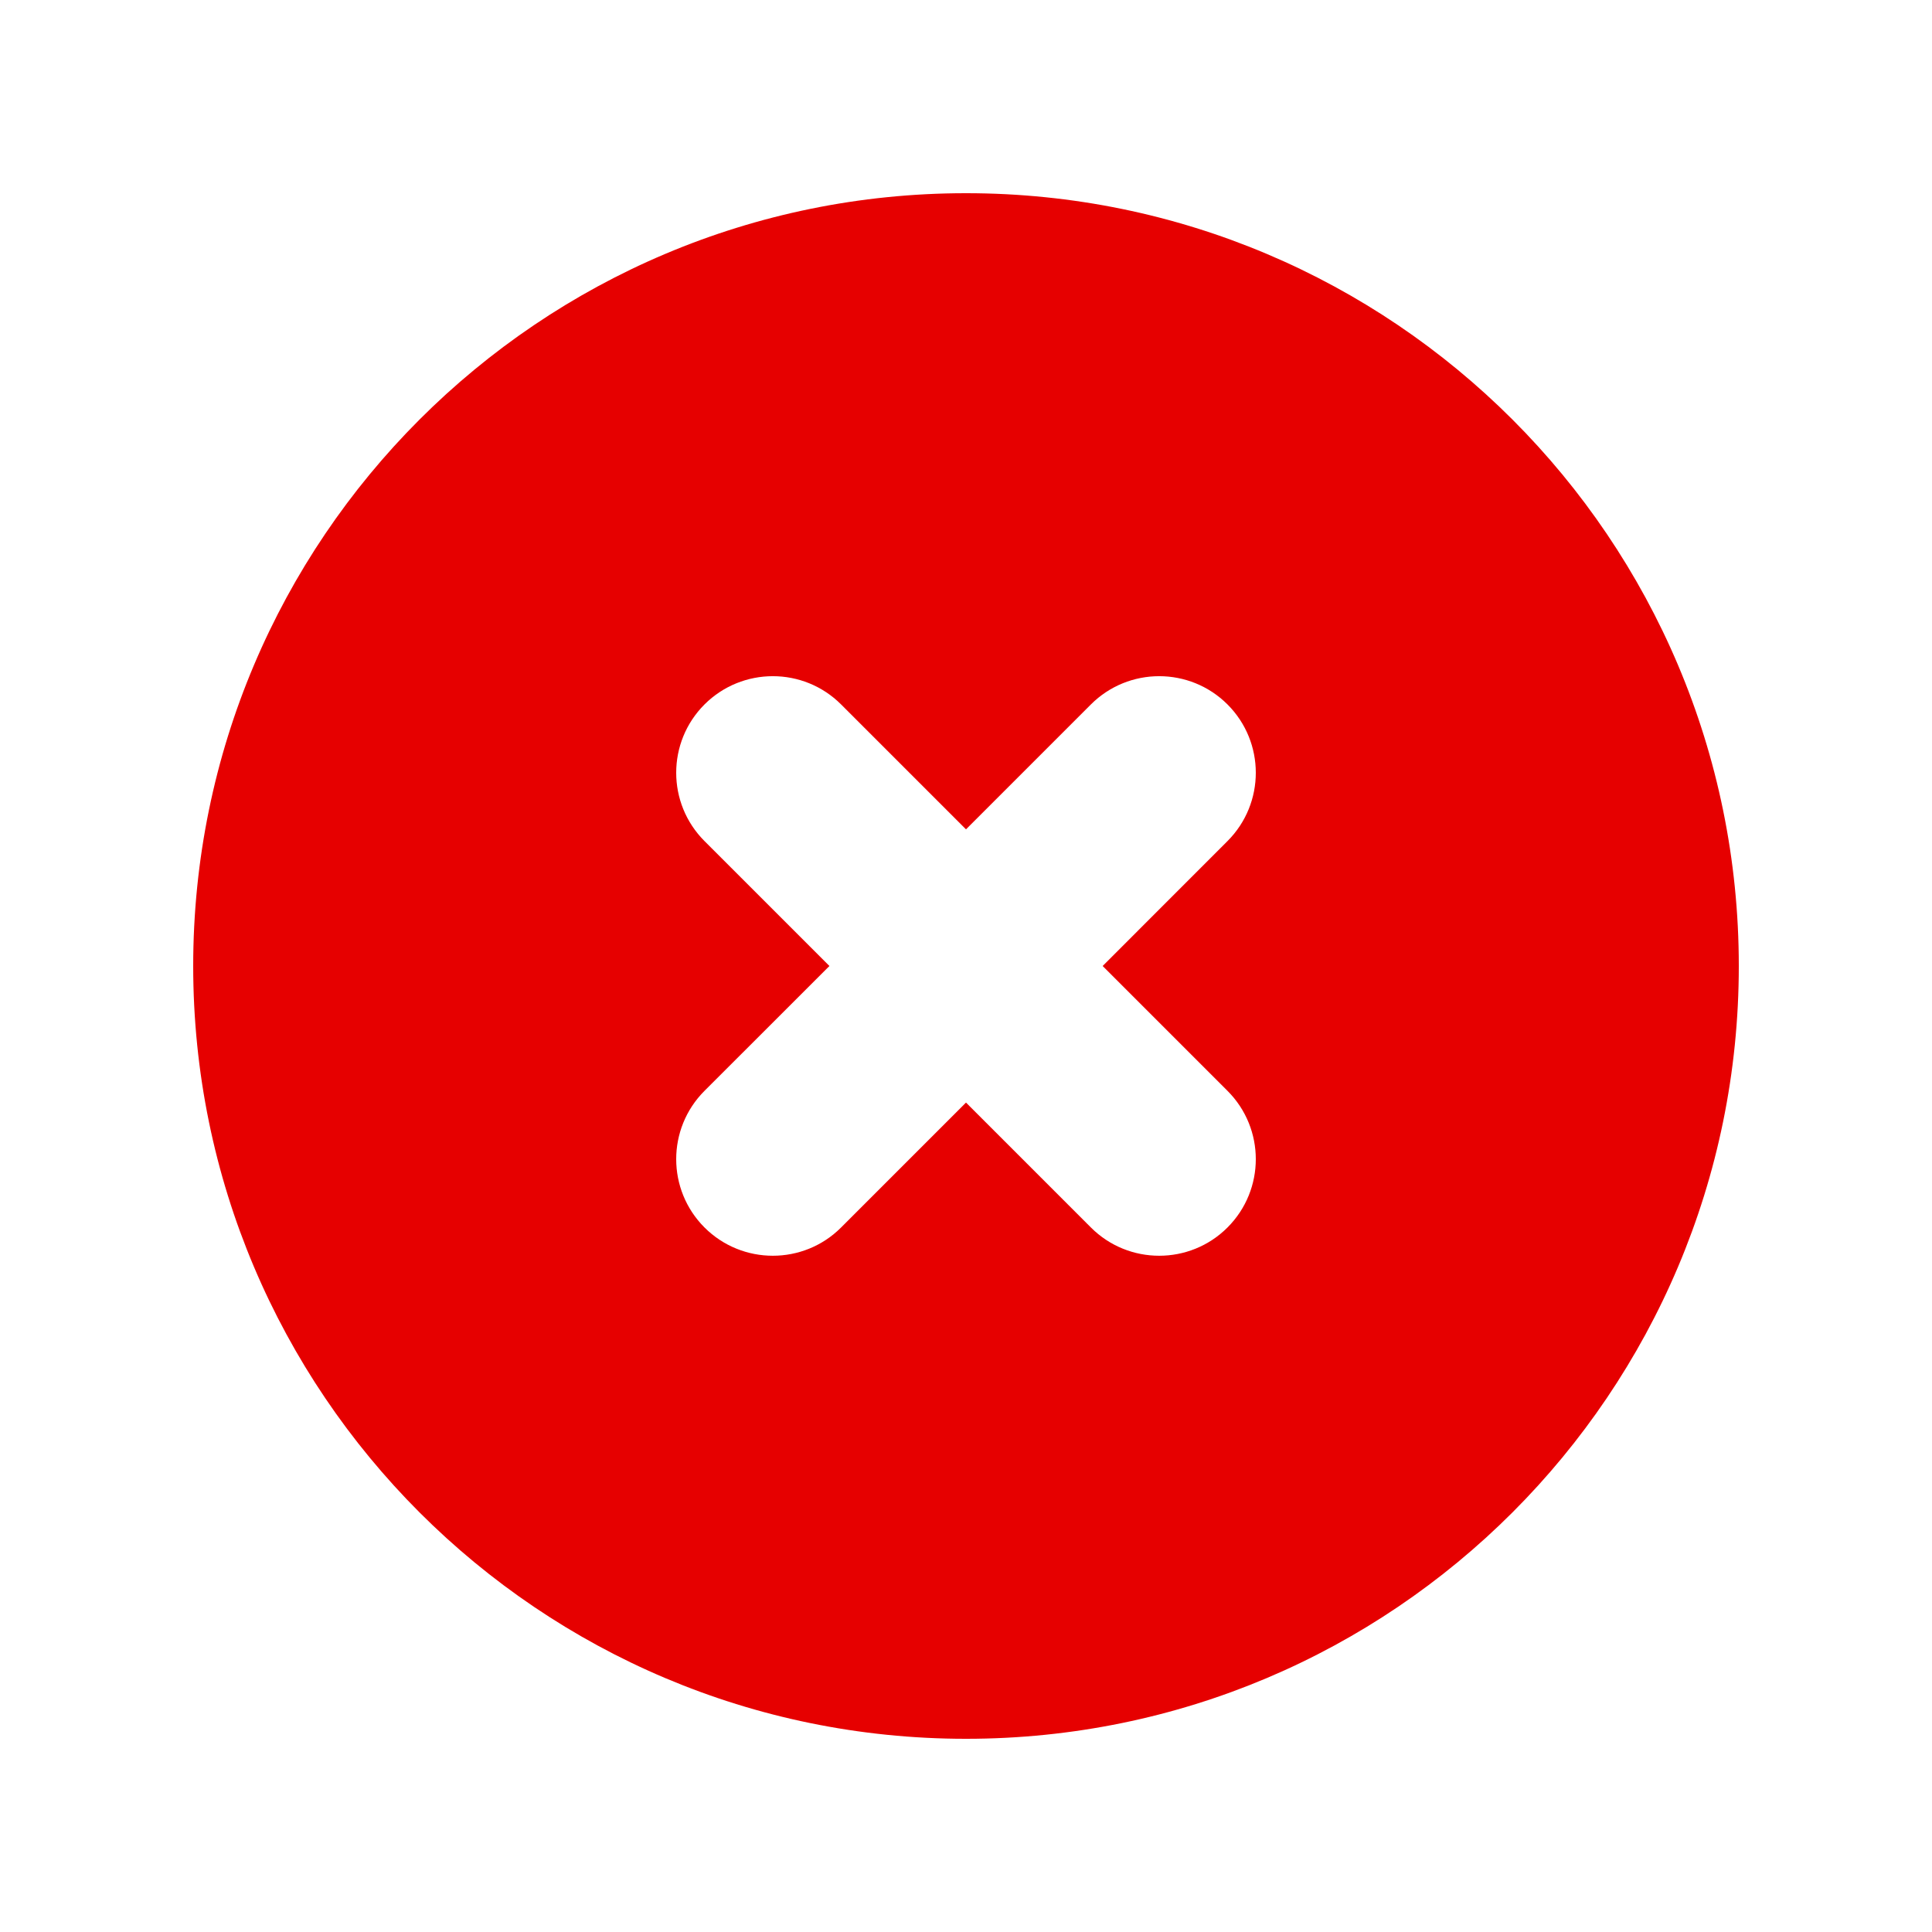 <svg width="26" height="26" viewBox="0 0 26 26" fill="none" xmlns="http://www.w3.org/2000/svg">
<path fill-rule="evenodd" clip-rule="evenodd" d="M13 23.4C18.744 23.4 23.4 18.743 23.4 13C23.4 7.256 18.744 2.6 13 2.6C7.256 2.6 2.6 7.256 2.6 13C2.6 18.743 7.256 23.4 13 23.4ZM11.319 9.48C10.812 8.973 9.989 8.973 9.481 9.48C8.973 9.988 8.973 10.811 9.481 11.319L11.162 13L9.481 14.68C8.973 15.188 8.973 16.011 9.481 16.519C9.989 17.026 10.812 17.026 11.319 16.519L13 14.838L14.681 16.519C15.188 17.026 16.012 17.026 16.519 16.519C17.027 16.011 17.027 15.188 16.519 14.68L14.839 13L16.519 11.319C17.027 10.811 17.027 9.988 16.519 9.48C16.012 8.973 15.188 8.973 14.681 9.48L13 11.161L11.319 9.48Z" fill="#E60000"/>
</svg>
